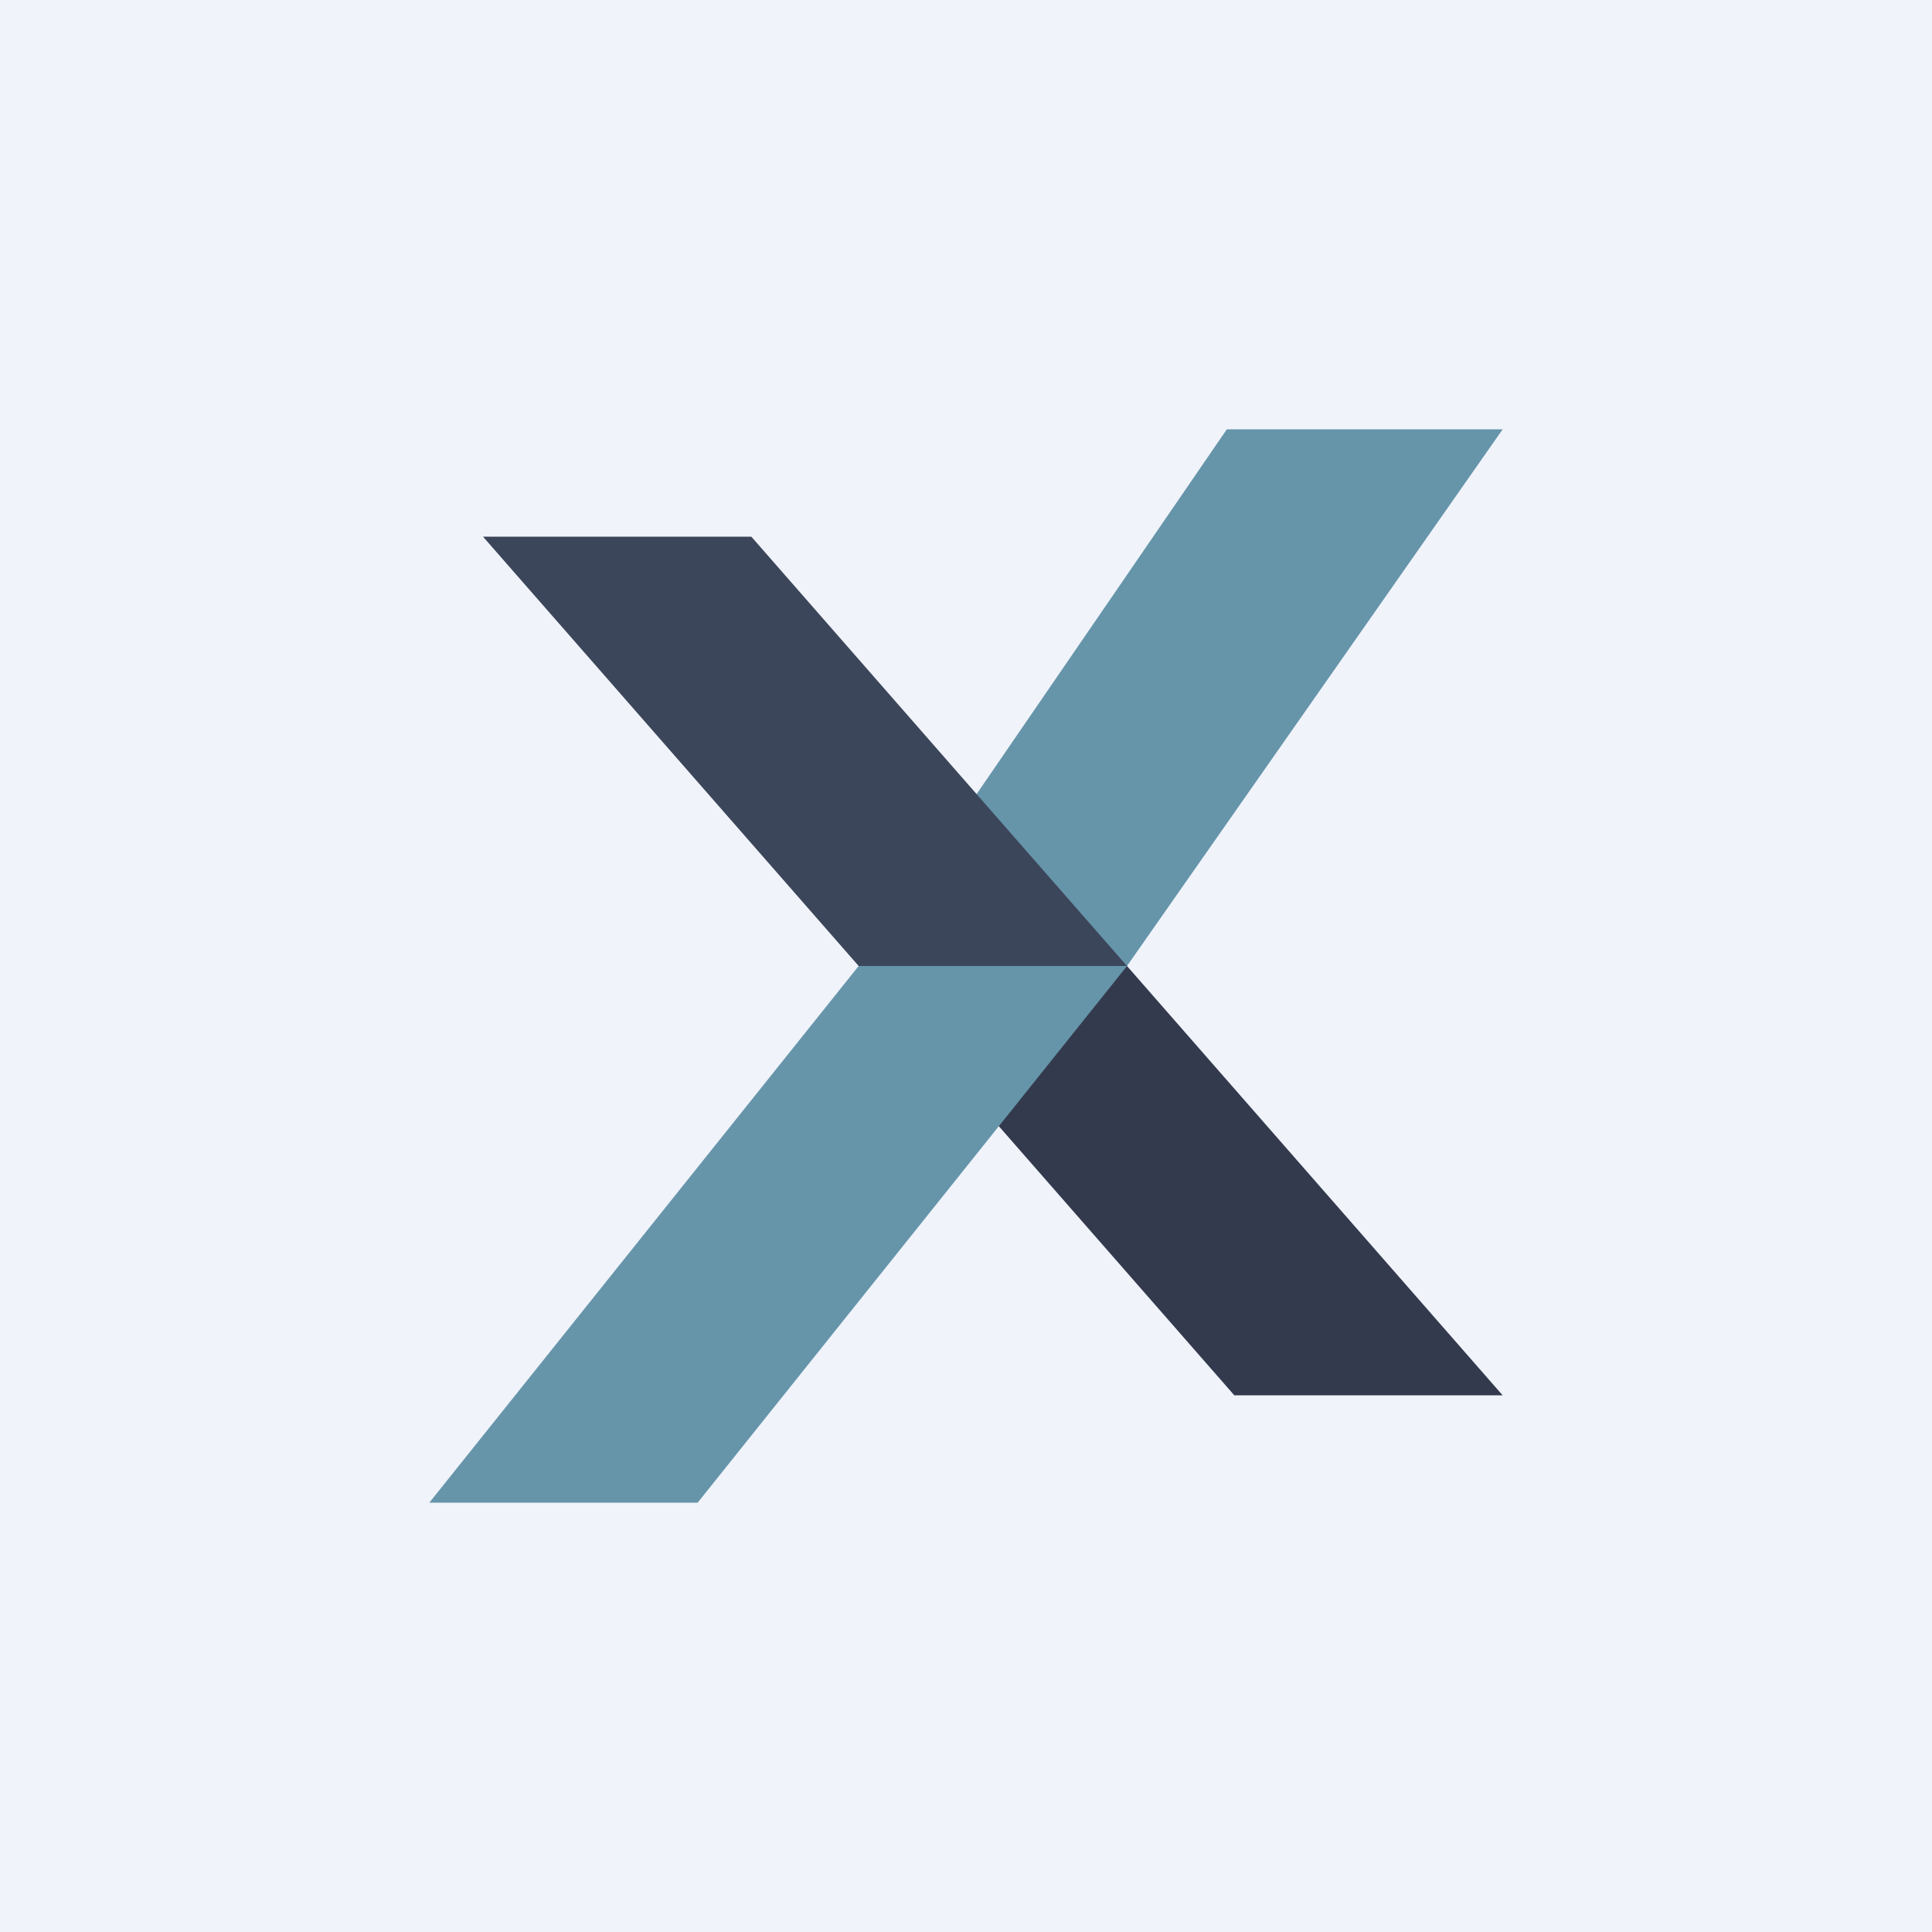 <!-- by TradingView --><svg width="18" height="18" viewBox="0 0 18 18" xmlns="http://www.w3.org/2000/svg"><path fill="#F0F3FA" d="M0 0h18v18H0z"/><path d="M14 4h-2.57L8 9h2.5L14 4Z" fill="#6695AA"/><path d="M10.5 9H8l3.5 4H14l-3.5-4Z" fill="#343A4D"/><path d="m7 5 3.5 4H8L4.5 5H7Z" fill="#3C465A"/><path d="M10.5 9H8l-4 5h2.5l4-5Z" fill="#6695AA"/></svg>